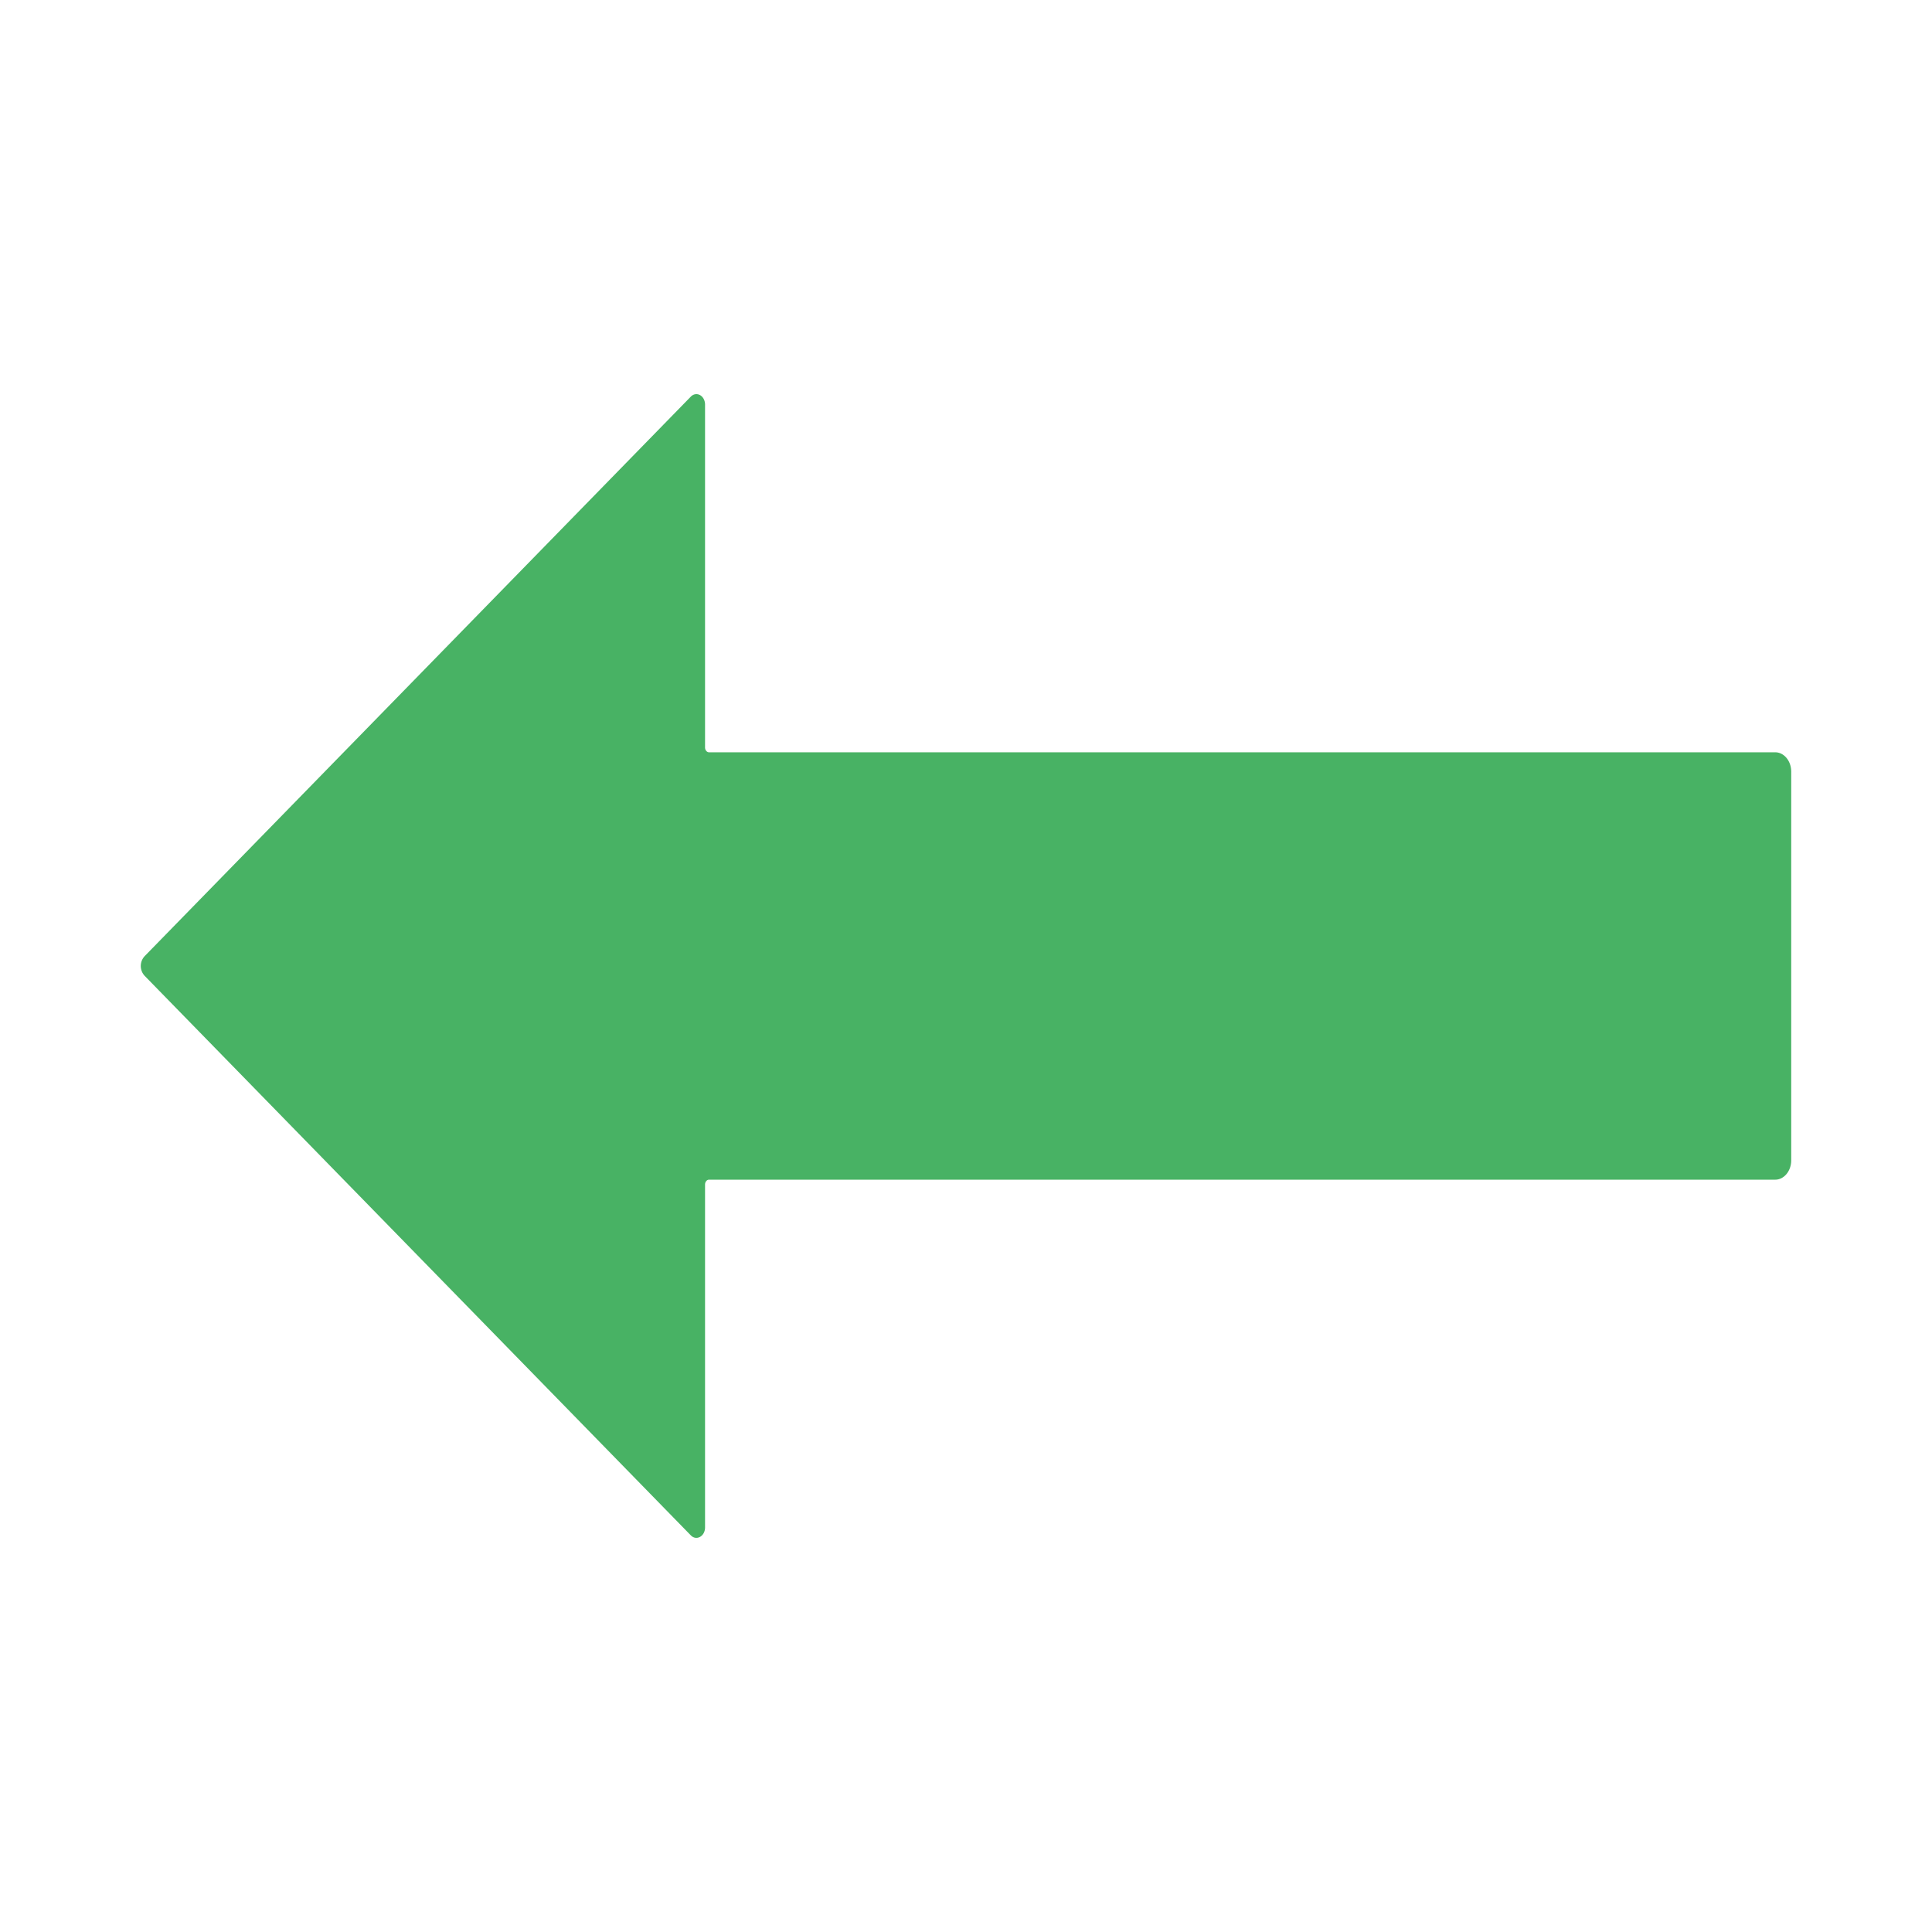 <?xml version="1.0" encoding="UTF-8" standalone="no"?>
<!-- Generator: Adobe Illustrator 17.0.0, SVG Export Plug-In . SVG Version: 6.00 Build 0)  -->

<svg
   version="1.1"
   id="Layer_1"
   x="0px"
   y="0px"
   width="512px"
   height="512px"
   viewBox="0 0 512 512"
   enable-background="new 0 0 512 512"
   xml:space="preserve"
   sodipodi:docname="arrow_left.svg"
   inkscape:version="1.2.2 (b0a8486541, 2022-12-01)"
   xmlns:inkscape="http://www.inkscape.org/namespaces/inkscape"
   xmlns:sodipodi="http://sodipodi.sourceforge.net/DTD/sodipodi-0.dtd"
   xmlns="http://www.w3.org/2000/svg"
   xmlns:svg="http://www.w3.org/2000/svg"><defs
   id="defs7"><inkscape:path-effect
     effect="fillet_chamfer"
     id="path-effect1031"
     is_visible="true"
     lpeversion="1"
     nodesatellites_param="F,0,0,1,0,0,0,1 @ F,0,0,1,0,0,0,1 @ F,0,0,1,0,3.733,0,1 @ F,0,0,1,0,0,0,1 @ F,0,0,1,0,0,0,1 @ F,0,0,1,0,0,0,1 @ F,0,0,1,0,0,0,1 @ F,0,0,1,0,0,0,1 @ F,0,0,1,0,0,0,1 @ F,0,0,1,0,0,0,1 @ F,0,0,1,0,0,0,1 @ F,0,0,1,0,0,0,1 @ F,0,0,1,0,0,0,1 @ F,0,0,1,0,0,0,1 @ F,0,0,1,0,0,0,1"
     unit="px"
     method="auto"
     mode="F"
     radius="0"
     chamfer_steps="1"
     flexible="false"
     use_knot_distance="true"
     apply_no_radius="true"
     apply_with_radius="true"
     only_selected="false"
     hide_knots="false" /><inkscape:path-effect
     effect="fillet_chamfer"
     id="path-effect1028"
     is_visible="true"
     lpeversion="1"
     nodesatellites_param="F,0,0,1,0,0,0,1 @ F,0,0,1,0,4.25,0,1 @ F,0,0,1,0,1.061,0,1 @ F,0,0,1,0,4.95,0,1 @ F,0,0,1,0,0,0,1"
     unit="px"
     method="auto"
     mode="F"
     radius="0"
     chamfer_steps="1"
     flexible="false"
     use_knot_distance="true"
     apply_no_radius="true"
     apply_with_radius="true"
     only_selected="false"
     hide_knots="false" /><inkscape:path-effect
     effect="fillet_chamfer"
     id="path-effect1022"
     is_visible="true"
     lpeversion="1"
     nodesatellites_param="F,0,0,1,0,0,0,1 @ F,0,0,1,0,4.25,0,1 @ F,0,0,1,0,1.061,0,1 @ F,0,0,1,0,4.95,0,1 @ F,0,0,1,0,0,0,1"
     unit="px"
     method="auto"
     mode="F"
     radius="0"
     chamfer_steps="1"
     flexible="false"
     use_knot_distance="true"
     apply_no_radius="true"
     apply_with_radius="true"
     only_selected="false"
     hide_knots="false" /><inkscape:path-effect
     effect="fillet_chamfer"
     id="path-effect1020"
     is_visible="true"
     lpeversion="1"
     nodesatellites_param="F,0,0,1,0,0,0,1 @ F,0,0,1,0,0,0,1 @ F,0,0,1,0,0,0,1 @ F,0,0,1,0,0,0,1 @ F,0,0,1,0,0,0,1"
     unit="px"
     method="auto"
     mode="F"
     radius="0"
     chamfer_steps="1"
     flexible="false"
     use_knot_distance="true"
     apply_no_radius="true"
     apply_with_radius="true"
     only_selected="false"
     hide_knots="false" /><inkscape:path-effect
     effect="fillet_chamfer"
     id="path-effect963"
     is_visible="true"
     lpeversion="1"
     nodesatellites_param="F,0,0,1,0,5.312,0,1 @ F,0,0,1,0,6.955,0,1 @ F,0,0,1,0,7,0,1 @ F,0,0,1,0,0,0,1 @ F,0,0,1,0,15.375,0,1 @ F,0,0,1,0,0,0,1 @ F,0,0,1,0,14.875,0,1 @ F,0,0,1,0,0,0,1"
     unit="px"
     method="auto"
     mode="F"
     radius="0"
     chamfer_steps="1"
     flexible="false"
     use_knot_distance="true"
     apply_no_radius="true"
     apply_with_radius="true"
     only_selected="false"
     hide_knots="false" /></defs><sodipodi:namedview
   id="namedview5"
   pagecolor="#ffffff"
   bordercolor="#000000"
   borderopacity="0.25"
   inkscape:showpageshadow="2"
   inkscape:pageopacity="0.0"
   inkscape:pagecheckerboard="0"
   inkscape:deskcolor="#d1d1d1"
   showgrid="false"
   inkscape:zoom="1"
   inkscape:cx="239"
   inkscape:cy="236.5"
   inkscape:window-width="1920"
   inkscape:window-height="1008"
   inkscape:window-x="0"
   inkscape:window-y="0"
   inkscape:window-maximized="1"
   inkscape:current-layer="Layer_1" />

<path
   id="path1014"
   style="opacity:1;fill:#34a953;fill-opacity:0.898;stroke:none;stroke-width:1.098;stroke-linecap:round;stroke-linejoin:round;stroke-miterlimit:199.9"
   d="m 184.246,104.478 c -0.433,0.071 -0.84,0.29 -1.174,0.632 L 38.396,253.326 a 3.824,3.824 90 0 0 0,5.342 L 183.073,406.885 c 1.488,1.525 3.774,0.247 3.773,-2.109 V 313.909 c 7e-5,-0.707 0.475,-1.28 1.06,-1.28 h 282.537 c 2.347,0 4.249,-2.296 4.249,-5.128 v -51.503 -51.506 c 0,-2.832 -1.902,-5.128 -4.249,-5.128 H 187.905 c -0.586,-8e-5 -1.06,-0.573 -1.06,-1.28 V 107.217 c -3.5e-4,-1.674 -1.224,-2.964 -2.599,-2.738 z"
   inkscape:path-effect="#path-effect1031"
   inkscape:original-d="m 184.24612,104.47822 a 2.2904741,2.7643717 0 0 0 -1.17356,0.63159 L 35.788922,255.99759 183.07256,406.88537 a 2.2904741,2.7643717 0 0 0 3.77259,-2.10925 V 313.9088 a 1.0604243,1.2798254 0 0 1 1.06031,-1.27968 h 282.53675 a 4.2490546,5.1281813 0 0 0 4.24905,-5.12818 v -51.50335 -51.50571 a 4.2490546,5.1281813 0 0 0 -4.24905,-5.12818 H 187.90546 a 1.0604243,1.2798254 0 0 1 -1.06031,-1.27968 V 107.2167 a 2.2904741,2.7643717 0 0 0 -2.59903,-2.73848 z" /></svg>
